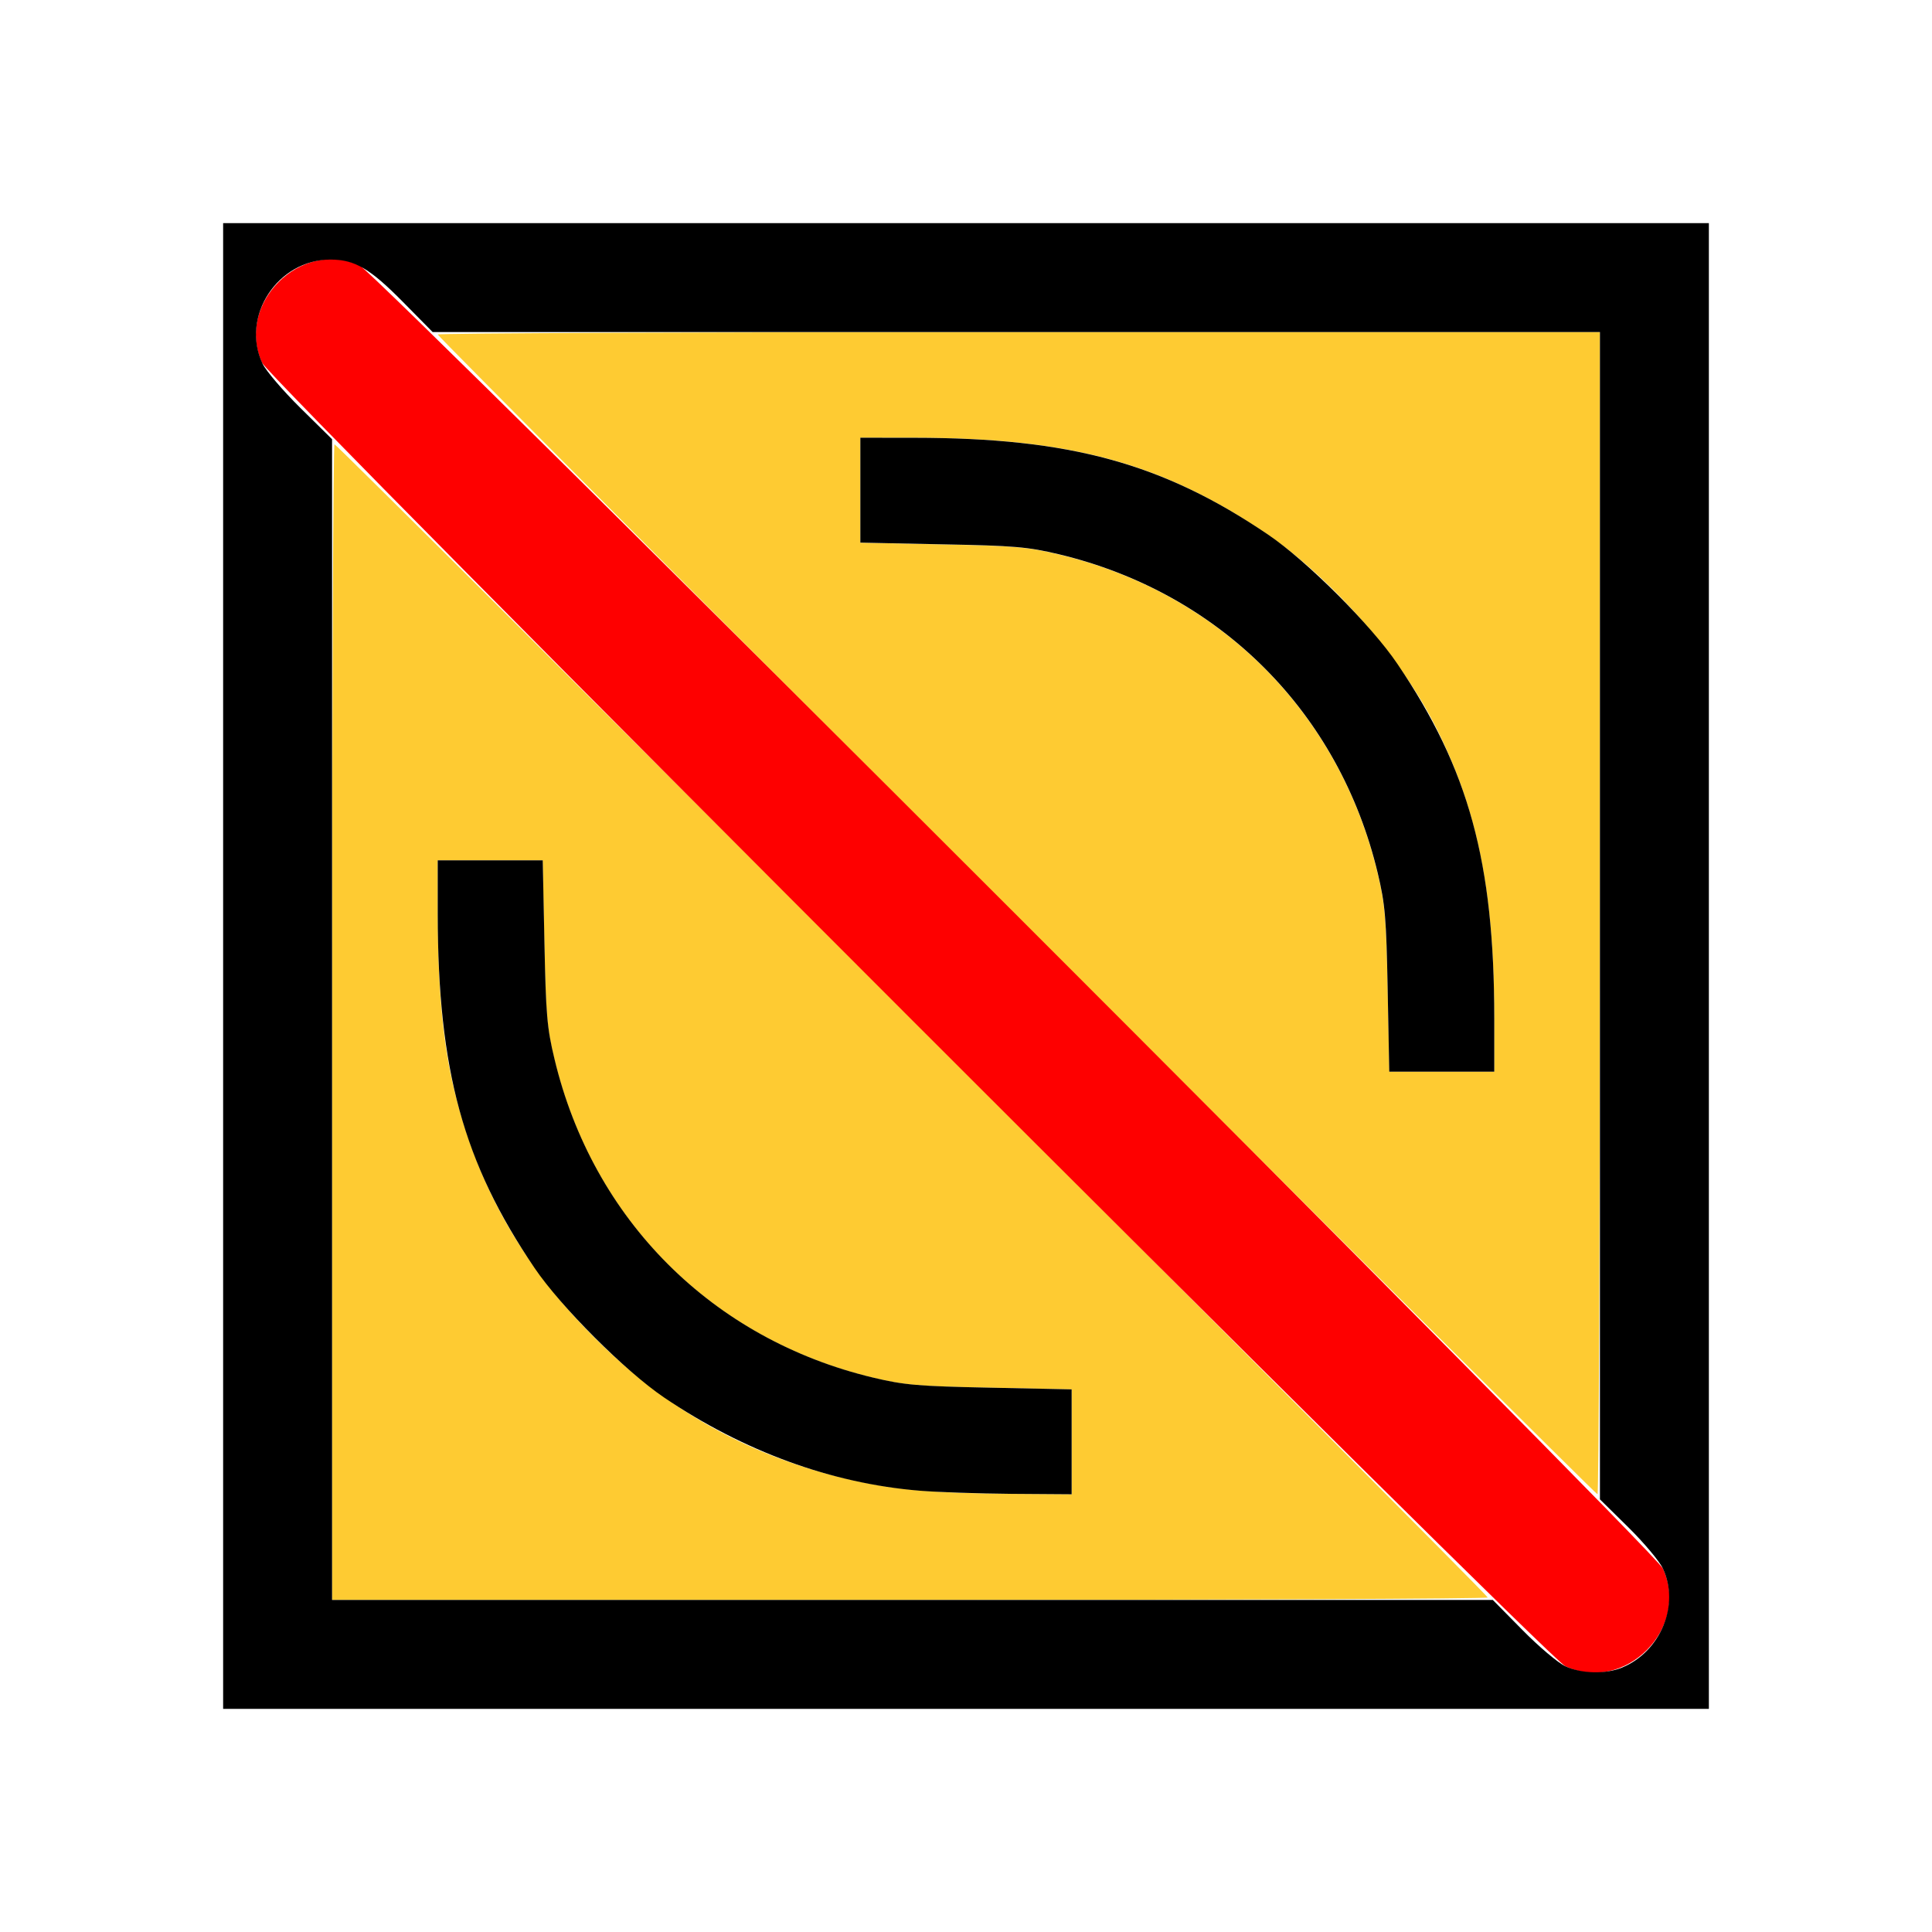 <?xml version="1.0" encoding="UTF-8" standalone="no"?>
<!-- Created with Inkscape (http://www.inkscape.org/) -->

<svg
   version="1.1"
   id="svg2"
   width="1600"
   height="1600"
   viewBox="0 0 1600 1600"
   sodipodi:docname="rotateccw.svg"
   inkscape:version="1.2.2 (732a01da63, 2022-12-09)"
   xmlns:inkscape="http://www.inkscape.org/namespaces/inkscape"
   xmlns:sodipodi="http://sodipodi.sourceforge.net/DTD/sodipodi-0.dtd"
   xmlns="http://www.w3.org/2000/svg"
   xmlns:svg="http://www.w3.org/2000/svg"
   xmlns:rdf="http://www.w3.org/1999/02/22-rdf-syntax-ns#"
   xmlns:cc="http://creativecommons.org/ns#"
   xmlns:dc="http://purl.org/dc/elements/1.1/">
  <defs
     id="defs6" />
  <sodipodi:namedview
     pagecolor="#808080"
     bordercolor="#666666"
     borderopacity="1"
     objecttolerance="10"
     gridtolerance="10"
     guidetolerance="10"
     inkscape:pageopacity="0"
     inkscape:pageshadow="2"
     inkscape:window-width="1993"
     inkscape:window-height="1009"
     id="namedview4"
     showgrid="false"
     inkscape:zoom="0.5"
     inkscape:cx="9"
     inkscape:cy="8"
     inkscape:window-x="-8"
     inkscape:window-y="-8"
     inkscape:window-maximized="1"
     inkscape:current-layer="ROTATECCW"
     inkscape:showpageshadow="0"
     inkscape:pagecheckerboard="true"
     inkscape:deskcolor="#d1d1d1" />
  <g
     id="ROTATECCW"
     transform="matrix(87.5,0,0,87.5,100,100)"
     style="stroke-width:0.011">
    <path
       style="fill:none;stroke-width:0"
       d="M 0,8 V 0 h 8 8 v 8 8 H 8 0 Z M 15.031,8 V 0.969 H 8 0.969 V 8 15.031 H 8 15.031 Z"
       id="path825"
       inkscape:connector-curvature="0" />
    <path
       style="fill:#fecb32;stroke-width:0"
       d="M 2,8.531 C 2,5.523 2.011,3.062 2.023,3.062 2.054,3.062 12.938,13.946 12.938,13.977 12.938,13.989 10.477,14 7.469,14 H 2 Z m 7,3.972 V 12.007 L 8.227,11.991 C 7.54,11.978 7.416,11.967 7.121,11.897 5.598,11.533 4.467,10.402 4.103,8.879 4.033,8.584 4.022,8.46 4.009,7.773 L 3.993,7 H 3.497 3 l 4.947e-4,0.508 c 6.472e-4,0.664 0.045,1.174 0.137,1.583 0.212,0.942 0.65,1.731 1.346,2.426 0.698,0.698 1.484,1.133 2.436,1.348 0.419,0.094 0.774,0.125 1.511,0.131 L 9,13 Z M 8.477,7.523 C 5.464,4.511 3,2.036 3,2.023 3,2.011 5.475,2 8.5,2 H 14 V 7.5 C 14,10.525 13.989,13 13.977,13 13.964,13 11.489,10.536 8.477,7.523 Z M 13,8.492 C 12.998,7.305 12.843,6.528 12.451,5.747 12.106,5.059 11.44,4.305 10.8,3.879 9.827,3.231 8.97,3.002 7.508,3 L 7,3 v 0.497 0.497 l 0.773,0.016 c 0.687,0.014 0.811,0.024 1.106,0.095 1.522,0.363 2.654,1.495 3.017,3.017 0.07,0.295 0.081,0.419 0.095,1.106 L 12.007,9 H 12.503 13 l -4.94e-4,-0.508 z"
       id="path823"
       inkscape:connector-curvature="0" />
    <path
       style="fill:#fe0000;stroke-width:0"
       d="M 13.672,14.627 C 13.5,14.547 1.414,2.458 1.337,2.29 1.083,1.735 1.704,1.115 2.259,1.368 2.427,1.445 14.516,13.531 14.596,13.703 c 0.263,0.562 -0.363,1.188 -0.924,0.924 z"
       id="path821"
       inkscape:connector-curvature="0" />
    <path
       style="fill:#000000;stroke-width:0"
       d="M 0.969,8 V 0.969 H 8 15.031 V 8 15.031 H 8 0.969 Z m 13.243,6.639 C 14.575,14.488 14.757,14.046 14.596,13.703 14.564,13.634 14.417,13.459 14.269,13.313 L 14,13.048 V 7.524 2 H 8.476 2.952 L 2.671,1.715 C 2.358,1.398 2.215,1.314 1.984,1.314 c -0.499,0 -0.851,0.538 -0.643,0.983 0.032,0.069 0.194,0.258 0.359,0.421 L 2,3.014 V 8.507 14 h 5.493 5.493 l 0.281,0.285 c 0.154,0.157 0.337,0.311 0.406,0.343 0.153,0.071 0.384,0.076 0.54,0.011 z M 7.559,12.966 C 6.726,12.897 5.895,12.594 5.141,12.083 4.774,11.834 4.166,11.226 3.917,10.859 3.241,9.862 3.002,8.987 3,7.508 L 3,7 h 0.497 0.497 l 0.016,0.773 c 0.014,0.687 0.024,0.811 0.095,1.106 0.363,1.522 1.495,2.654 3.017,3.017 0.295,0.07 0.419,0.081 1.106,0.095 L 9,12.007 V 12.503 13 L 8.43,12.996 C 8.116,12.993 7.724,12.98 7.559,12.966 Z M 11.991,8.227 C 11.978,7.54 11.967,7.416 11.897,7.121 11.533,5.598 10.402,4.467 8.879,4.103 8.584,4.033 8.46,4.022 7.773,4.009 L 7,3.993 V 3.497 3 l 0.508,4.947e-4 c 1.479,0.001 2.354,0.241 3.352,0.917 0.367,0.249 0.975,0.856 1.223,1.223 0.676,0.997 0.916,1.873 0.917,3.352 L 13,9 h -0.497 -0.497 z"
       id="path819"
       inkscape:connector-curvature="0" />
  </g>
</svg>
